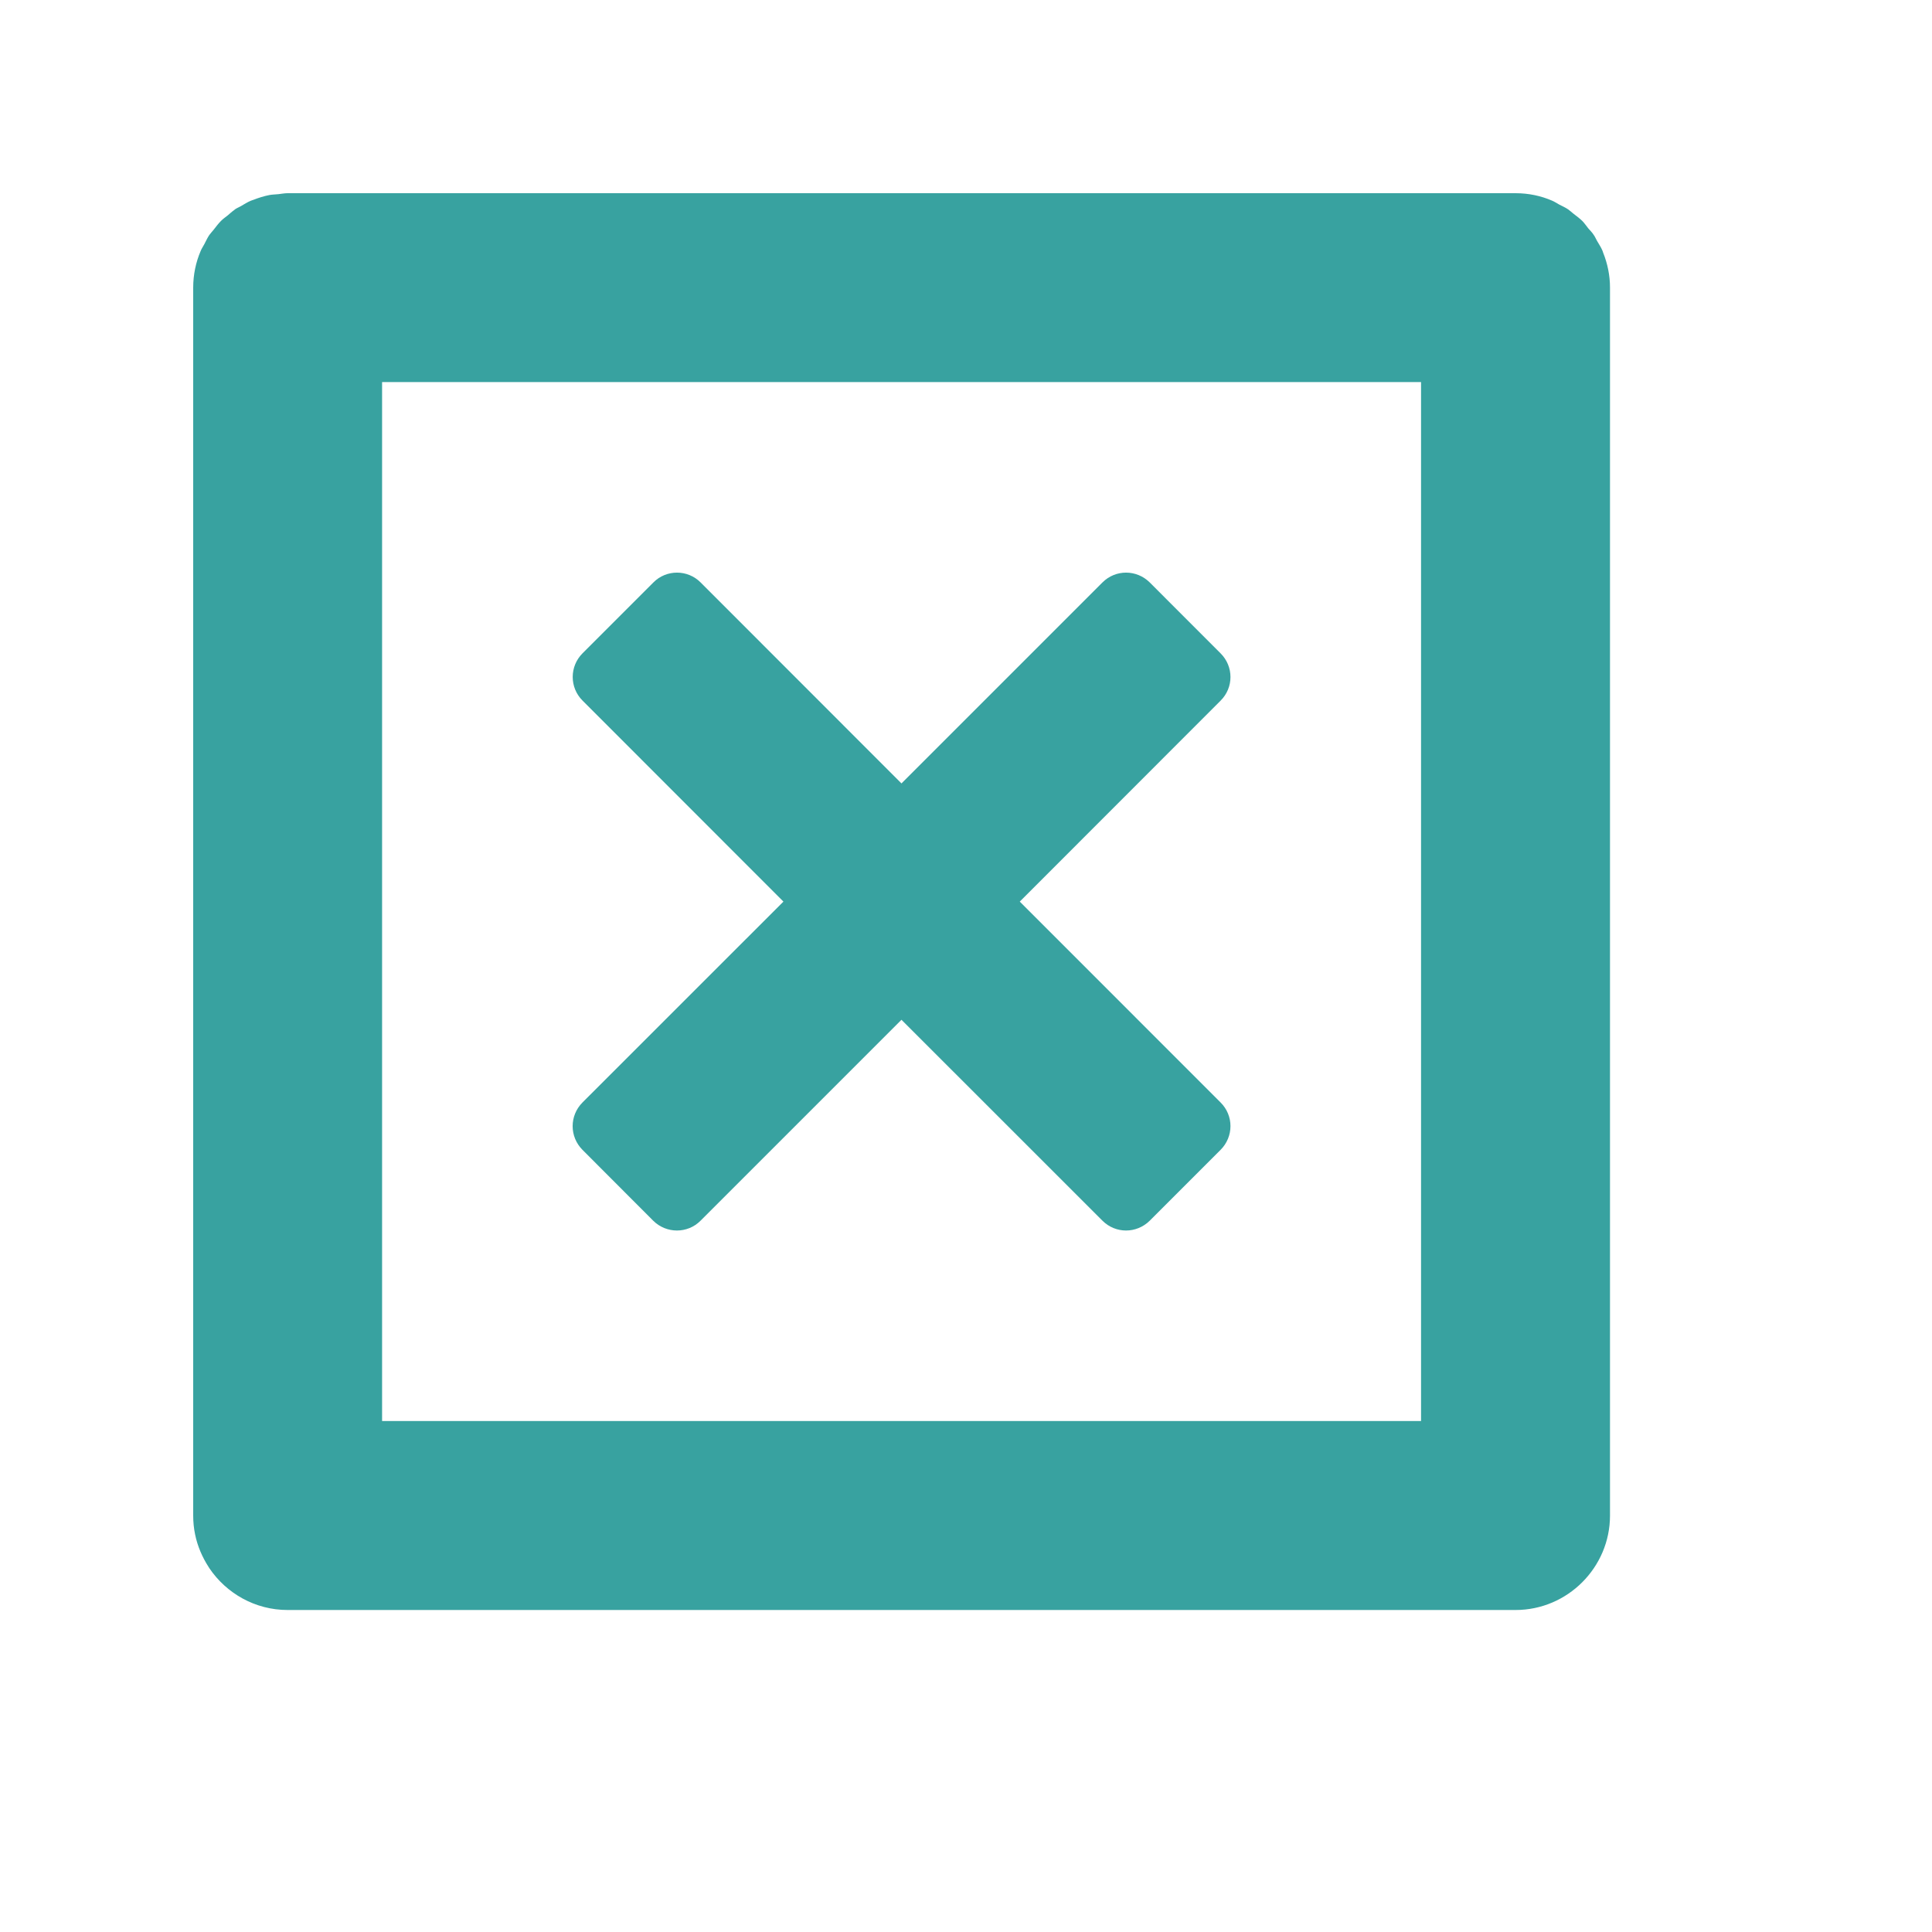<?xml version="1.0" encoding="utf-8"?>
<!-- Generator: Adobe Illustrator 15.1.0, SVG Export Plug-In . SVG Version: 6.00 Build 0)  -->
<!DOCTYPE svg PUBLIC "-//W3C//DTD SVG 1.1//EN" "http://www.w3.org/Graphics/SVG/1.1/DTD/svg11.dtd">
<svg version="1.1" id="圖層_1" xmlns="http://www.w3.org/2000/svg" xmlns:xlink="http://www.w3.org/1999/xlink" x="0px" y="0px"
	 width="30px" height="30px" viewBox="0 0 30 30" enable-background="new 0 0 30 30" xml:space="preserve">
<title>close-window</title>
<path fill="#38A2A0" d="M15.835,14l3.118,3.119c0.205,0.203,0.205,0.531,0,0.736l-1.1,1.1c-0.205,0.203-0.531,0.203-0.734,0
	l-3.121-3.12l-3.12,3.12c-0.201,0.203-0.531,0.203-0.735,0l-1.098-1.1c-0.204-0.205-0.204-0.531,0-0.736L12.165,14l-3.119-3.121
	c-0.204-0.203-0.204-0.531,0-0.735l1.1-1.1c0.201-0.203,0.531-0.203,0.733,0l3.119,3.121l3.121-3.121
	c0.203-0.203,0.529-0.203,0.734,0l1.1,1.101c0.205,0.204,0.205,0.532,0,0.735L15.835,14z"/>
<path fill="#38A2A0" d="M24.893,3.922c-0.004-0.007-0.004-0.017-0.008-0.025c-0.023-0.056-0.057-0.106-0.087-0.158
	c-0.017-0.029-0.03-0.063-0.05-0.09c-0.023-0.038-0.057-0.07-0.086-0.104c-0.03-0.038-0.059-0.08-0.092-0.114
	c-0.043-0.042-0.092-0.077-0.139-0.114c-0.027-0.021-0.052-0.046-0.08-0.065c-0.043-0.03-0.094-0.052-0.142-0.077
	c-0.036-0.019-0.069-0.043-0.108-0.059C23.928,3.041,23.736,3,23.533,3H4.466C4.417,3,4.37,3.01,4.322,3.015
	C4.276,3.02,4.23,3.02,4.186,3.028C4.098,3.045,4.014,3.072,3.932,3.104c-0.003,0.001-0.006,0.002-0.01,0.003
	C3.915,3.111,3.905,3.113,3.897,3.116C3.841,3.139,3.791,3.172,3.739,3.202C3.71,3.219,3.676,3.231,3.649,3.251
	c-0.007,0.005-0.012,0.01-0.018,0.015C3.599,3.288,3.57,3.316,3.539,3.342C3.503,3.371,3.464,3.397,3.431,3.431
	c-0.042,0.042-0.077,0.09-0.114,0.137C3.295,3.596,3.271,3.62,3.251,3.648c-0.03,0.044-0.052,0.093-0.077,0.141
	C3.156,3.825,3.131,3.858,3.116,3.897C3.041,4.072,3,4.265,3,4.467v19.067c0,0.101,0.01,0.2,0.03,0.295
	c0.037,0.18,0.111,0.351,0.208,0.501c0.005,0.008,0.008,0.015,0.013,0.021C3.515,24.742,3.962,25,4.466,25h19.068
	C24.34,25,25,24.339,25,23.534V4.467C25,4.274,24.961,4.091,24.893,3.922z M22.066,22.066H5.933V5.933h16.133V22.066z"/>
</svg>
